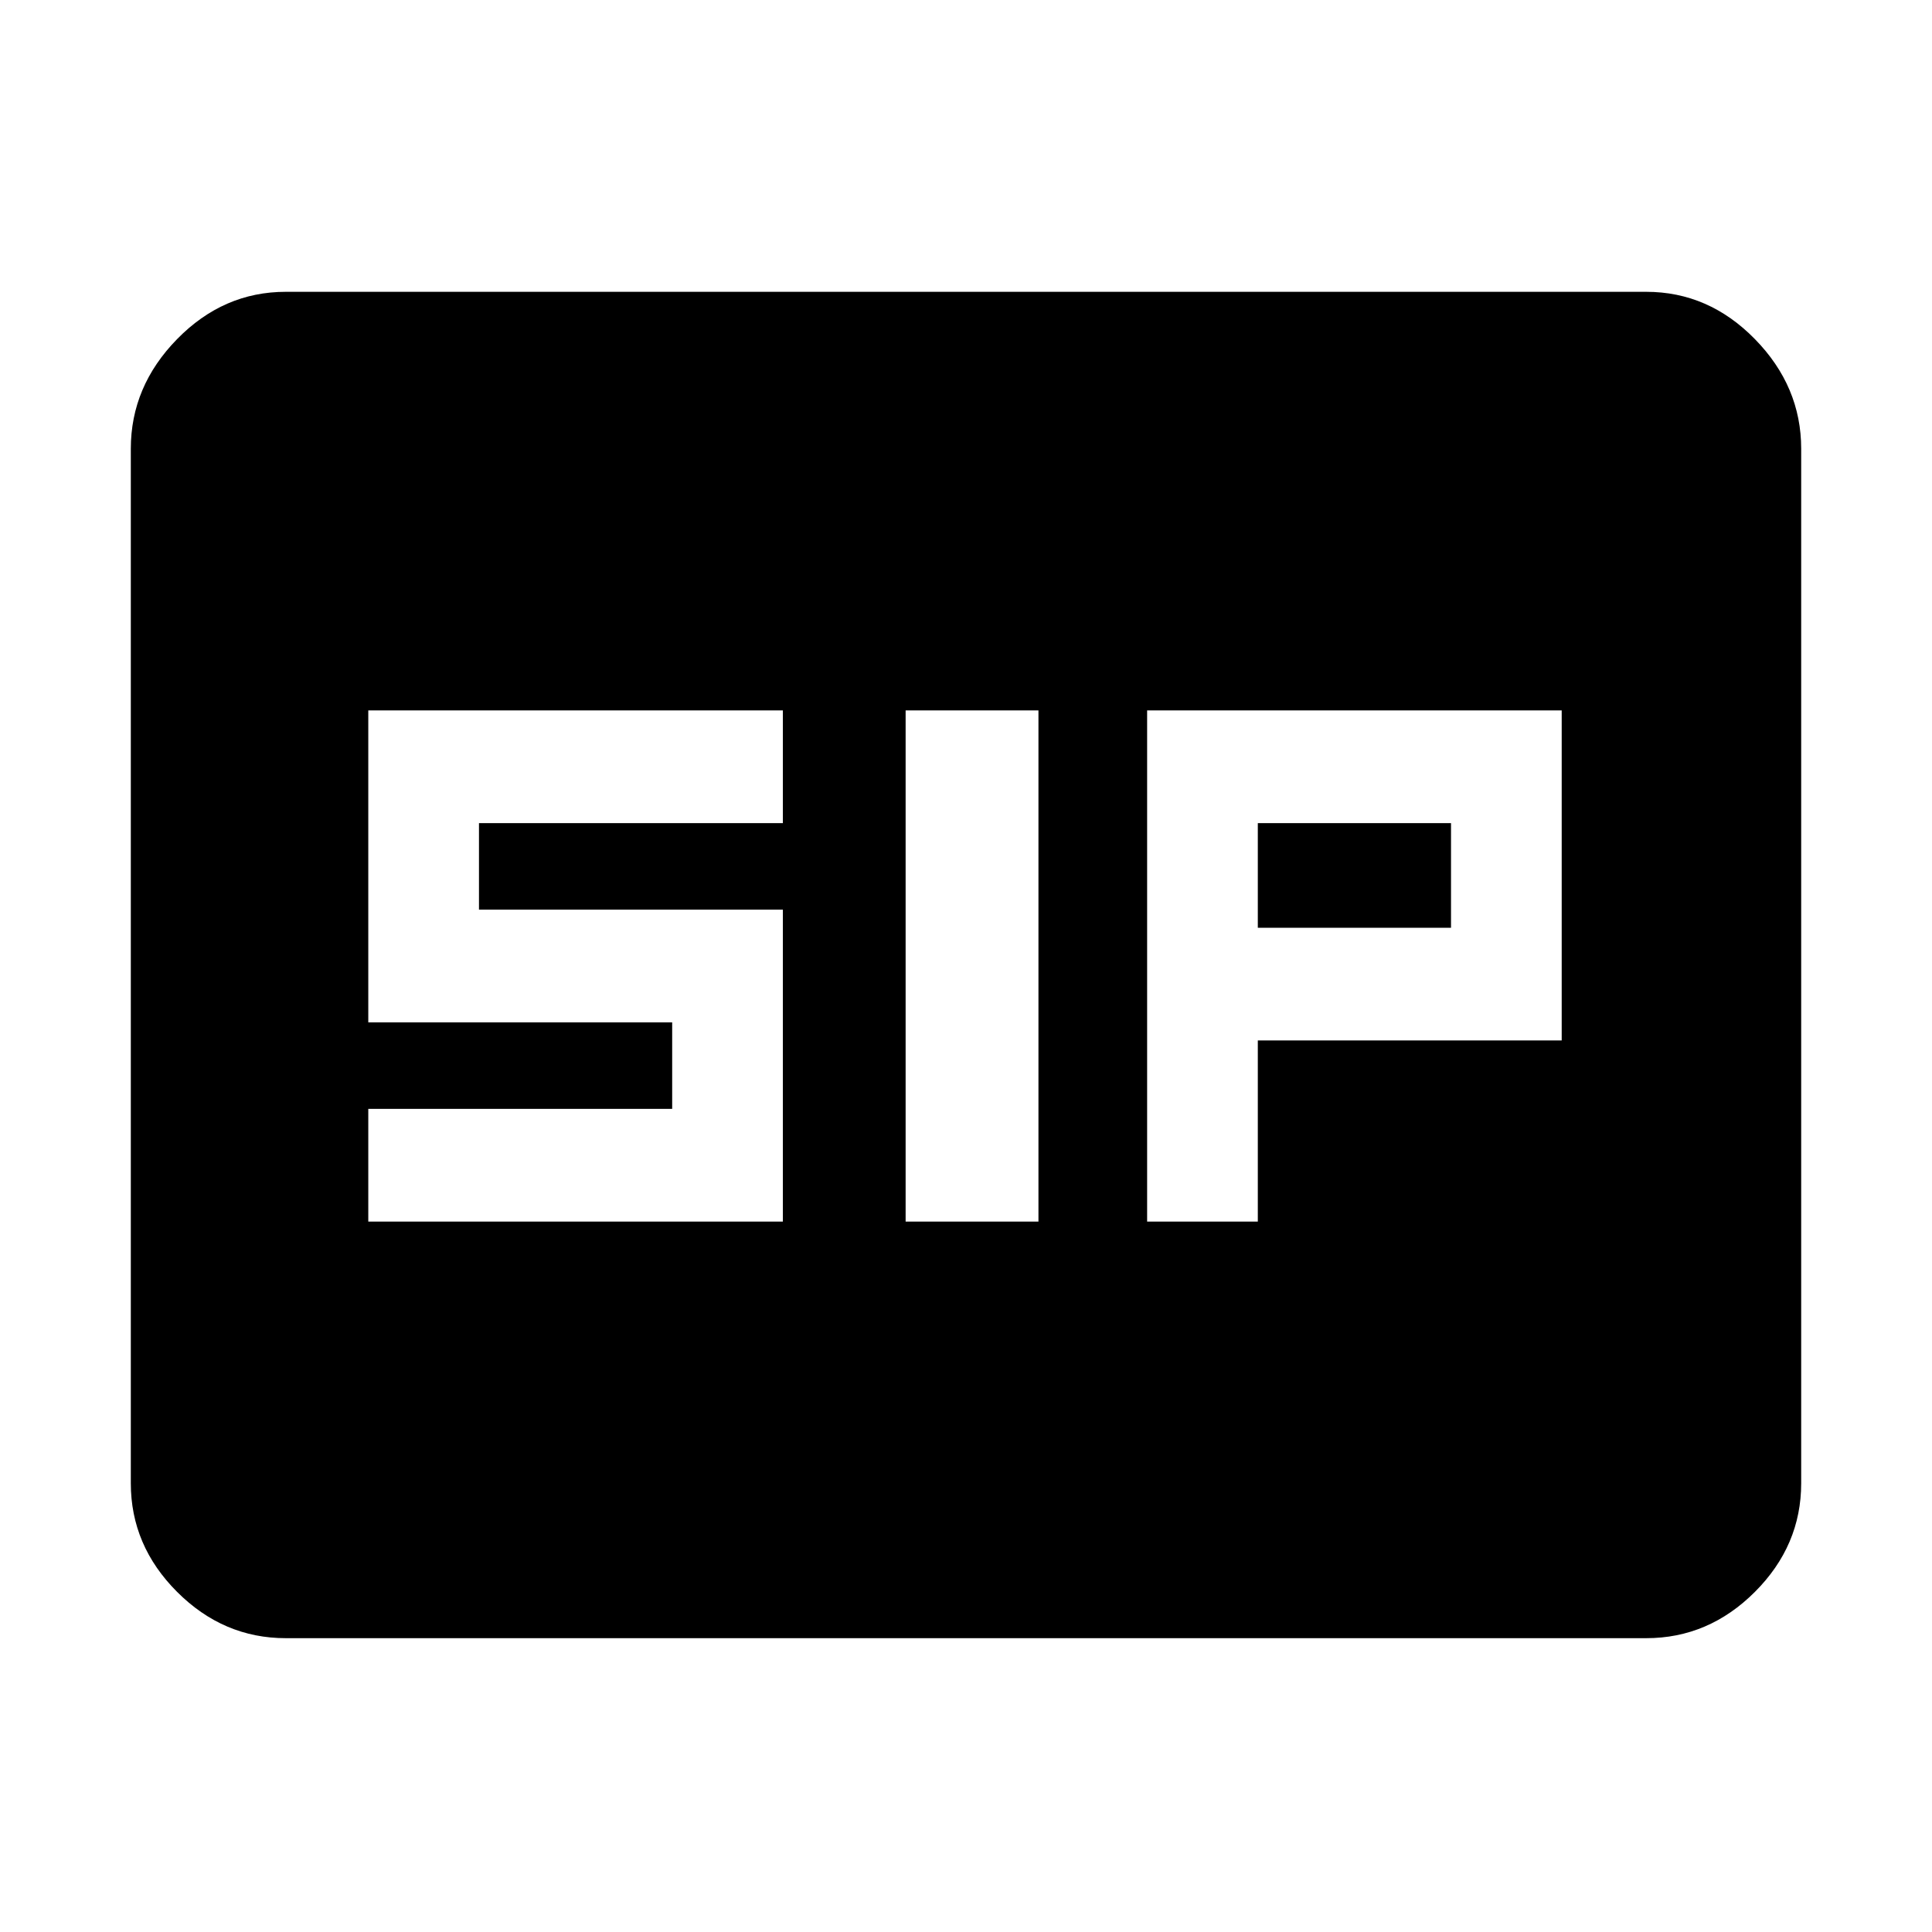 <svg xmlns="http://www.w3.org/2000/svg" height="48" width="48"><path d="M22.5 30.35H25.8V17.65H22.5ZM28.5 30.35H31.25V25.85H38.8V17.65H28.5ZM31.25 23.05V20.45H36.05V23.05ZM9.15 30.35H19.45V22.6H11.9V20.45H19.45V17.65H9.15V25.4H16.7V27.55H9.15ZM7.1 40.7Q5.55 40.7 4.4 39.55Q3.25 38.4 3.25 36.85V11.15Q3.25 9.6 4.4 8.425Q5.55 7.25 7.1 7.25H40.9Q42.45 7.25 43.6 8.425Q44.75 9.6 44.75 11.15V36.85Q44.75 38.4 43.6 39.55Q42.45 40.7 40.9 40.7Z"/></svg>